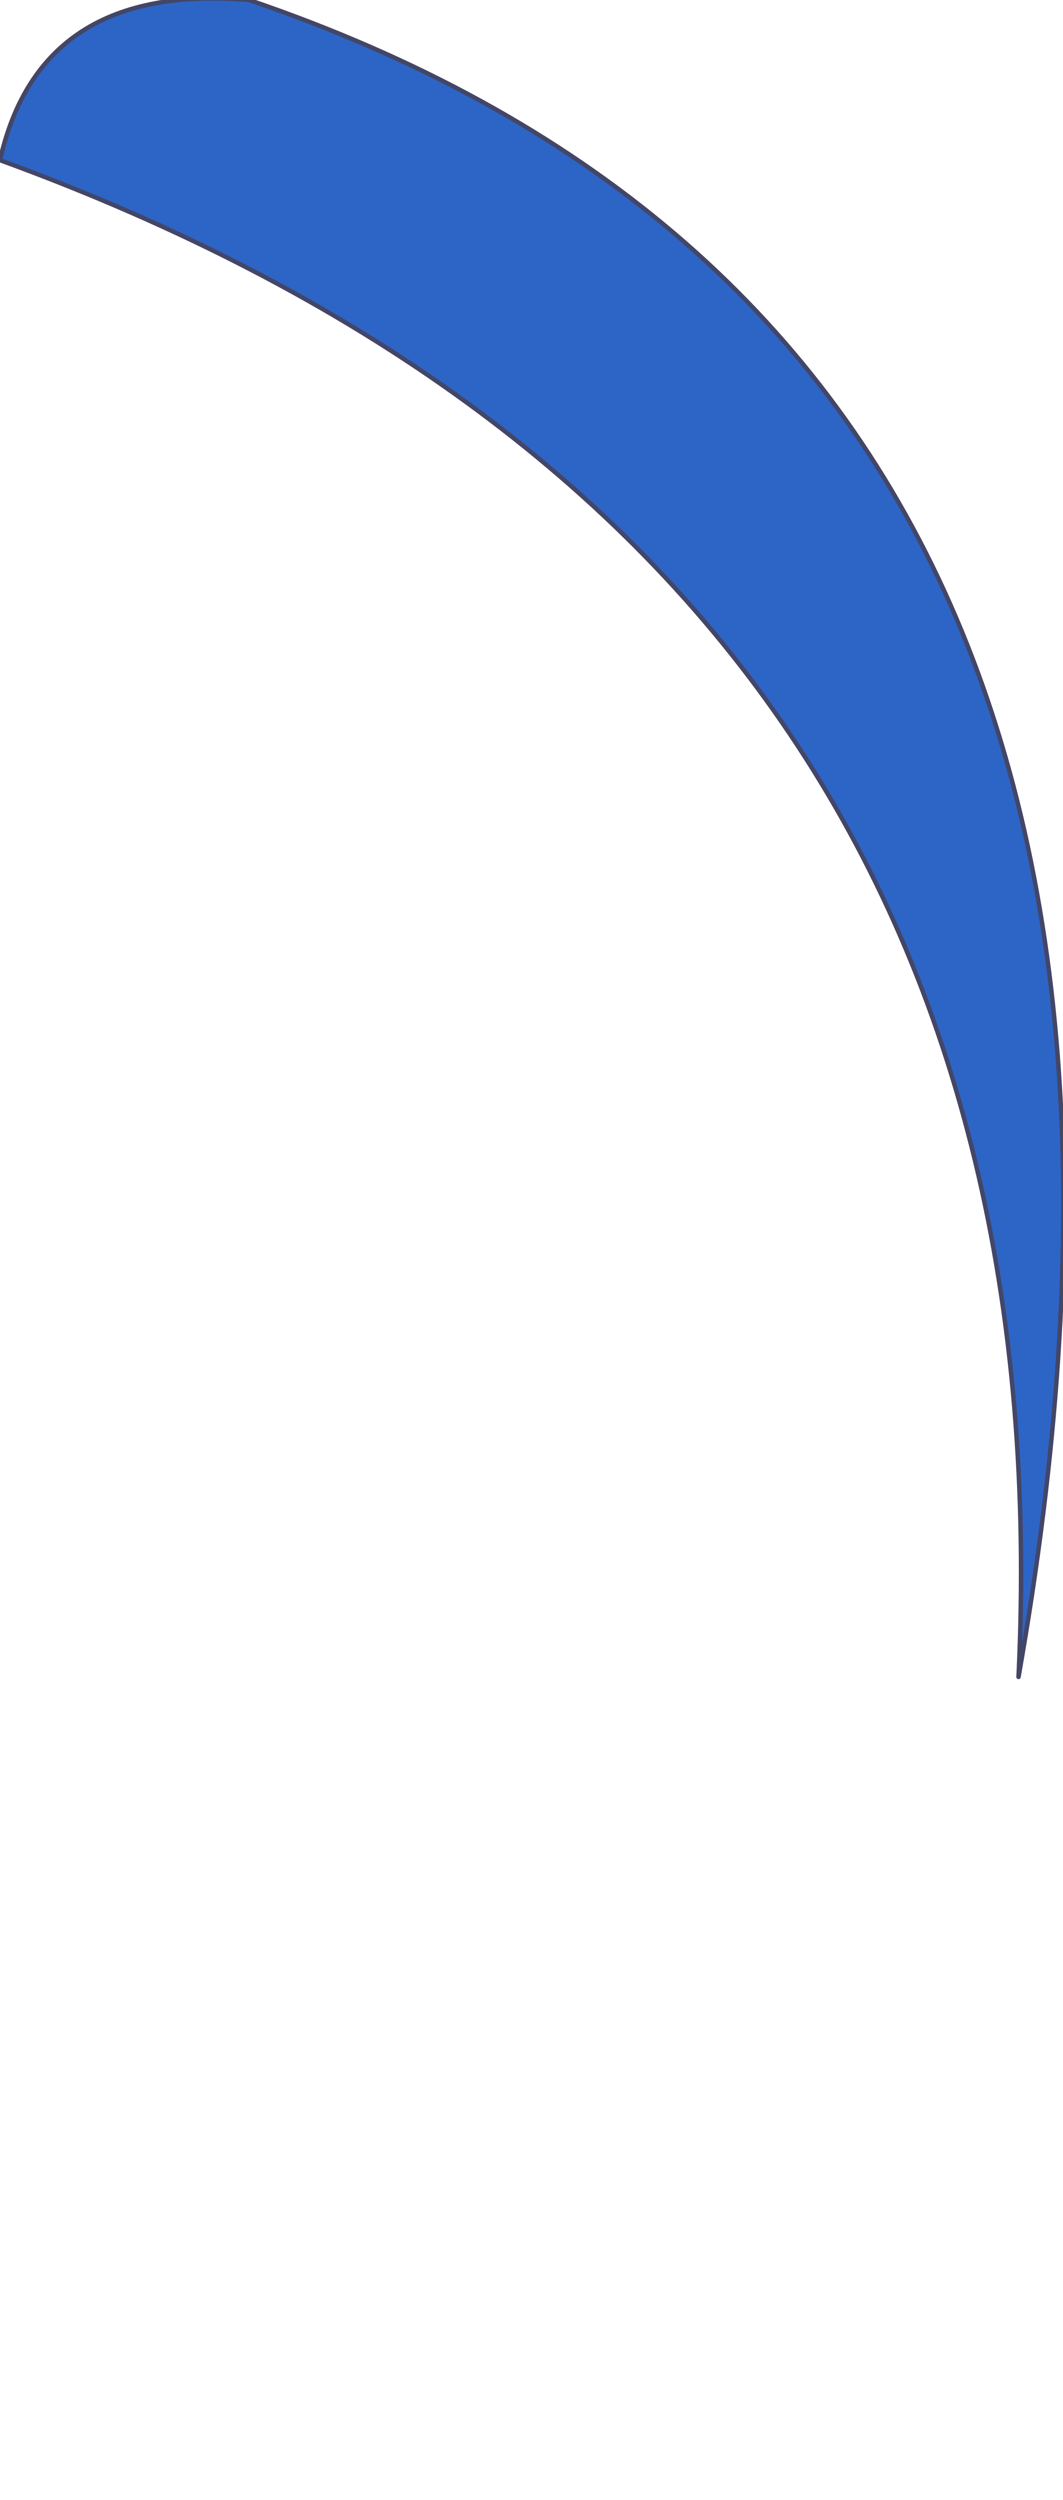 <?xml version="1.0" encoding="UTF-8" standalone="no"?>
<svg xmlns:xlink="http://www.w3.org/1999/xlink" height="28.1px" width="11.95px" xmlns="http://www.w3.org/2000/svg">
  <g transform="matrix(1.0, 0.0, 0.0, 1.0, -16.45, 21.15)">
    <path d="M16.45 -19.35 Q28.5 -14.95 27.9 -2.3 30.55 -17.3 19.25 -21.15 16.9 -21.35 16.45 -19.35" fill="#2d65c6" fill-rule="evenodd" stroke="none">
      <animate attributeName="fill" dur="2s" repeatCount="indefinite" values="#2d65c6;#2d65c7"/>
      <animate attributeName="fill-opacity" dur="2s" repeatCount="indefinite" values="1.0;1.0"/>
      <animate attributeName="d" dur="2s" repeatCount="indefinite" values="M16.45 -19.35 Q28.5 -14.95 27.9 -2.3 30.55 -17.3 19.25 -21.15 16.9 -21.35 16.45 -19.35;M16.45 -13.35 Q26.95 -5.8 24.5 6.95 29.2 -3.85 19.25 -15.15 16.9 -15.35 16.45 -13.35"/>
    </path>
    <path d="M16.45 -19.35 Q16.9 -21.35 19.25 -21.15 30.55 -17.3 27.9 -2.3 28.5 -14.95 16.45 -19.35 16.9 -21.35 19.25 -21.15 30.55 -17.3 27.9 -2.3 28.5 -14.95 16.45 -19.35" fill="none" stroke="#434667" stroke-linecap="round" stroke-linejoin="round" stroke-width="0.05">
      <animate attributeName="stroke" dur="2s" repeatCount="indefinite" values="#434667;#434668"/>
      <animate attributeName="stroke-width" dur="2s" repeatCount="indefinite" values="0.05;0.05"/>
      <animate attributeName="fill-opacity" dur="2s" repeatCount="indefinite" values="1.0;1.0"/>
      <animate attributeName="d" dur="2s" repeatCount="indefinite" values="M16.45 -19.35 Q16.9 -21.35 19.25 -21.15 30.55 -17.3 27.9 -2.3 28.5 -14.95 16.45 -19.35 16.9 -21.35 19.25 -21.15 30.55 -17.3 27.9 -2.3 28.5 -14.95 16.45 -19.35;M16.45 -13.35 Q16.9 -15.35 19.25 -15.15 29.2 -3.85 24.5 6.95 26.95 -5.8 16.45 -13.35 16.9 -15.35 19.25 -15.15 29.2 -3.85 24.5 6.95 26.95 -5.8 16.45 -13.35"/>
    </path>
  </g>
</svg>
